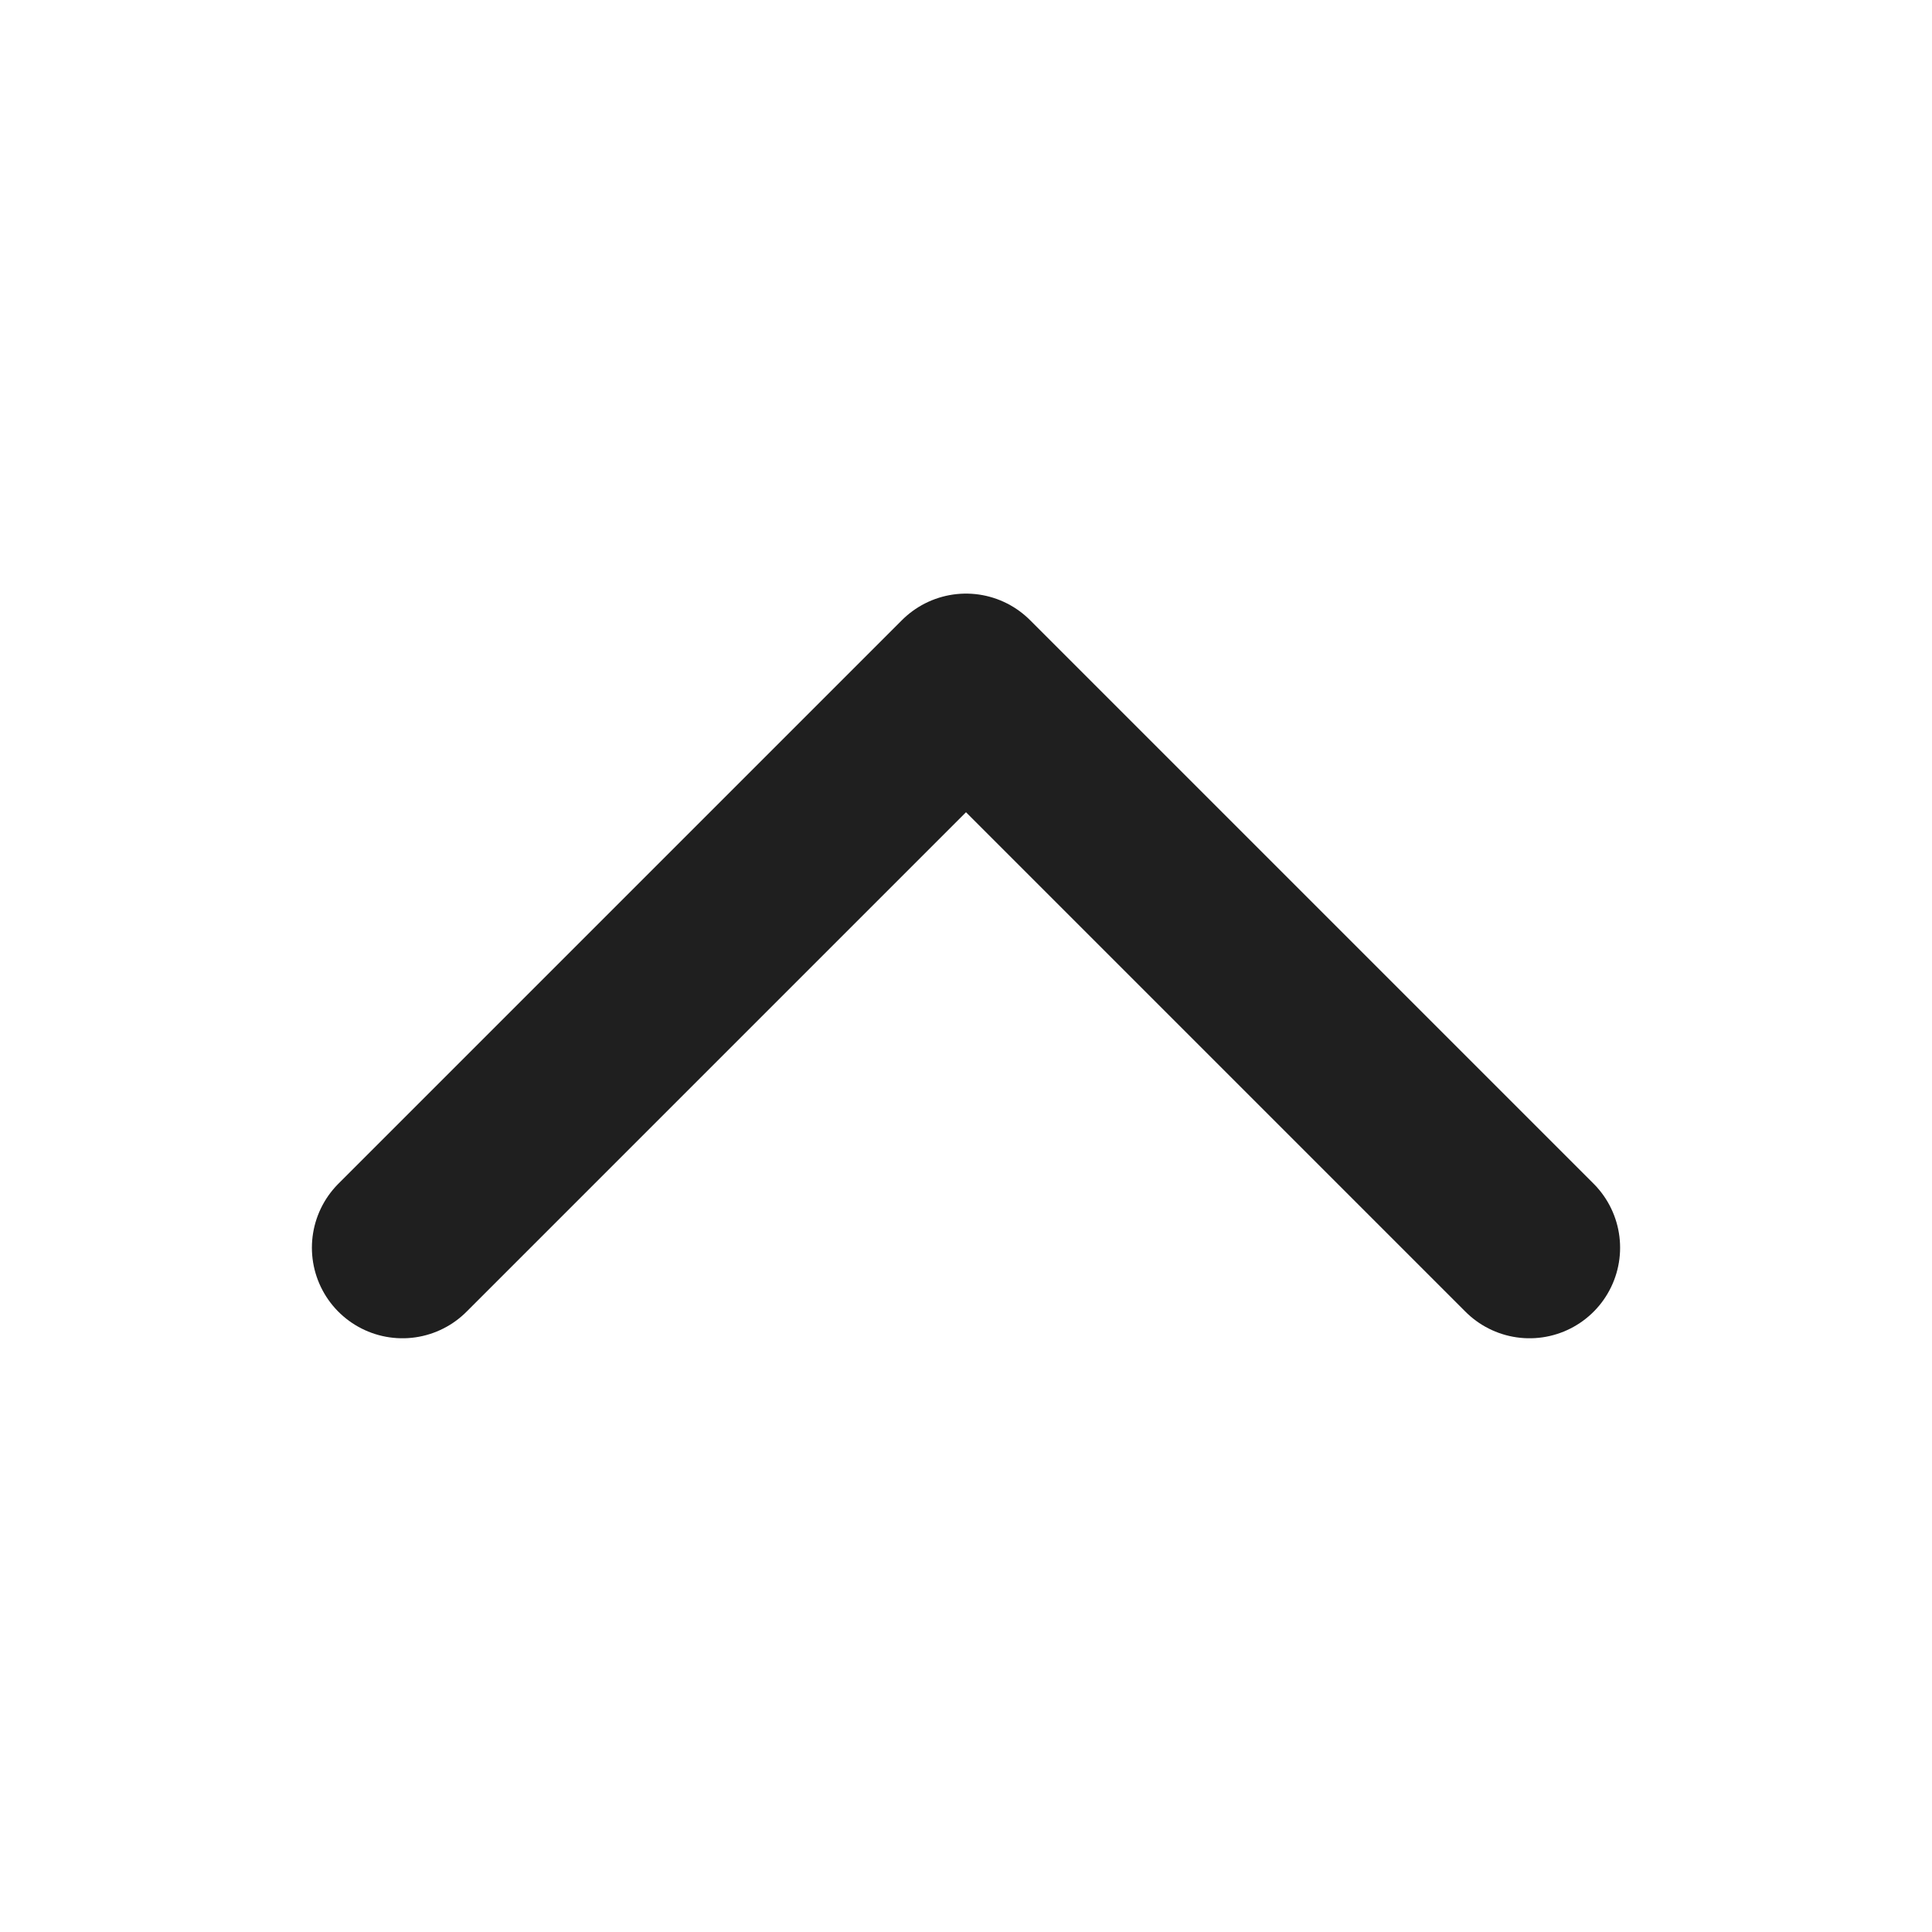 <svg width="16" height="16" viewBox="0 0 16 16" fill="none" xmlns="http://www.w3.org/2000/svg">
<path d="M3.333 10.333L8 5.666L12.667 10.333" stroke="#1F1F1F" stroke-width="1.5" stroke-linecap="round" stroke-linejoin="round"/>
</svg>

